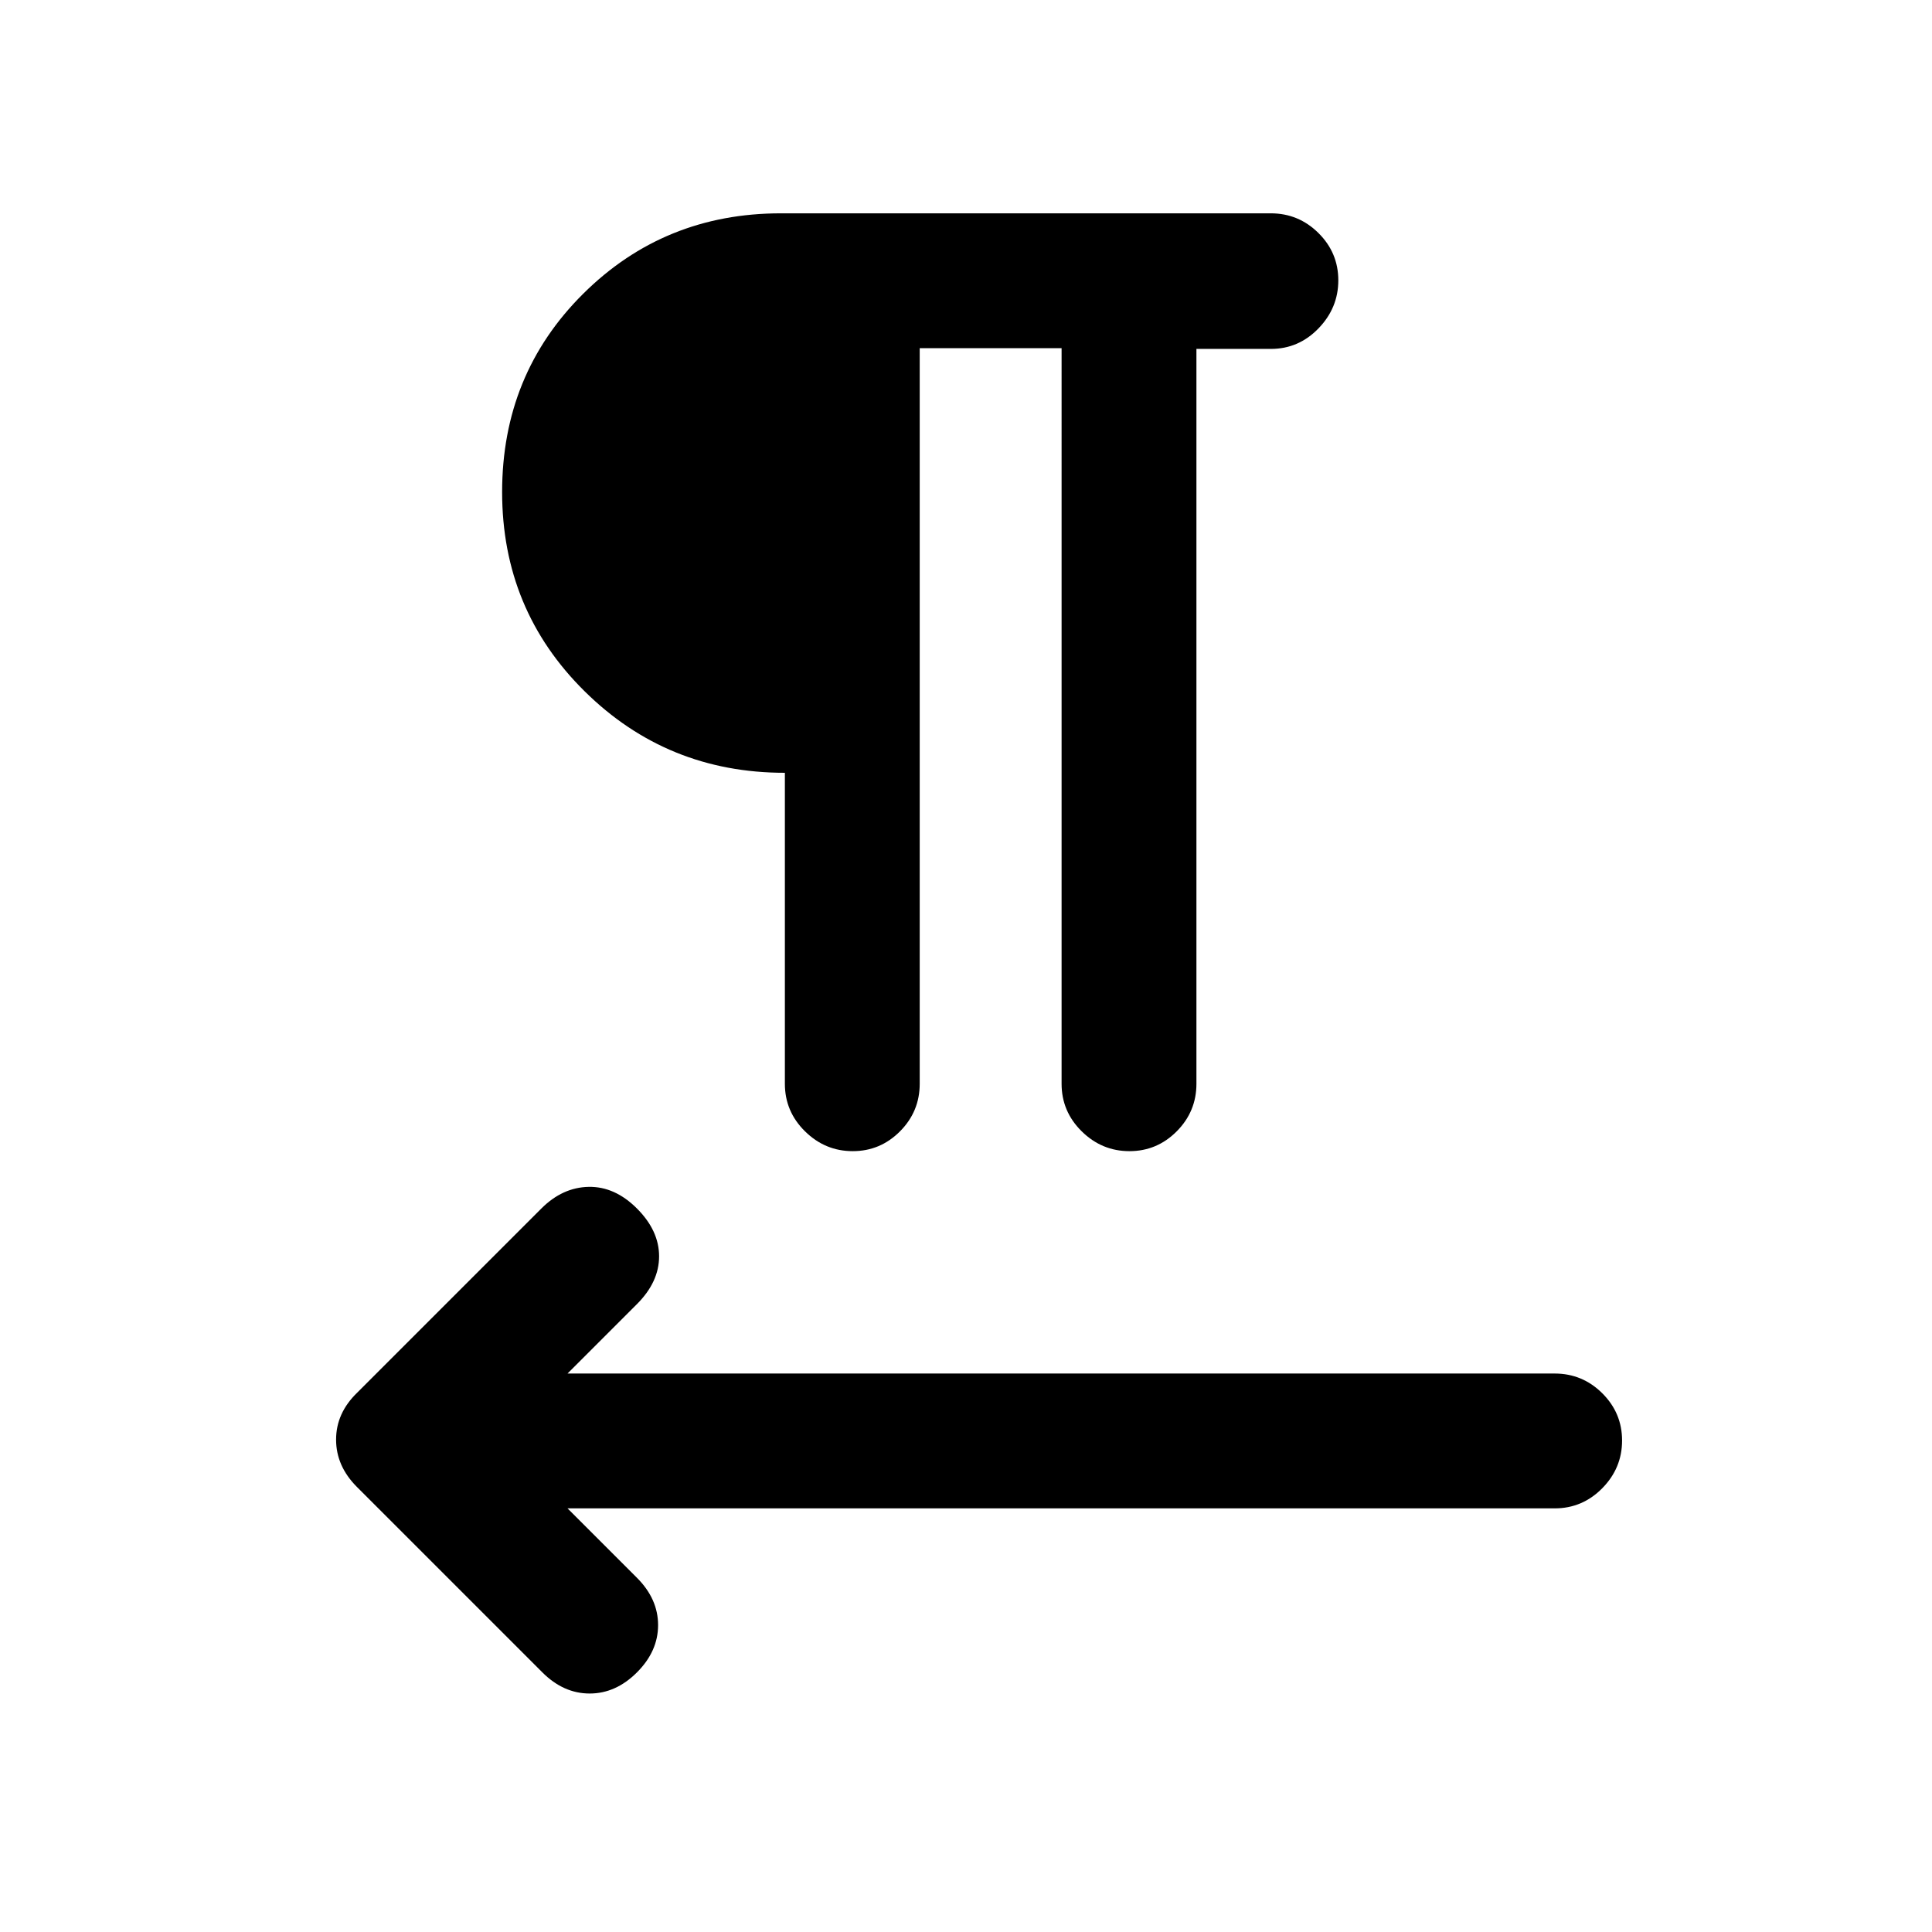 <svg xmlns="http://www.w3.org/2000/svg" height="20" viewBox="0 -960 960 960" width="20"><path d="M457-787v365.5q0 13.8-9.79 23.65-9.79 9.85-23.5 9.85T400-397.85q-10-9.85-10-23.65V-576q-58.5 0-99.5-40.5t-41-99q0-58.5 40.25-98.5T388-854h243.44q13.82 0 23.69 9.79 9.87 9.79 9.87 23.5t-9.85 23.89q-9.85 10.19-23.65 10.19h-37v365.13q0 13.8-9.79 23.65-9.79 9.85-23.5 9.85t-23.71-9.85q-10-9.85-10-23.65V-787H457ZM282-210.5l34.5 34.5q10.5 10.5 10.5 23.5T316.5-129Q306-118.5 293-118.5T269.5-129l-92.14-92.14Q167-231.5 167-244.68T177.5-268l91.5-91.5q10.5-10.5 23.5-10.75t24 10.75q11 11 11 23.75t-11 23.75L282-277.5h490.5q13.8 0 23.65 9.79 9.85 9.79 9.85 23.5t-9.85 23.71q-9.85 10-23.65 10H282Z"/></svg>